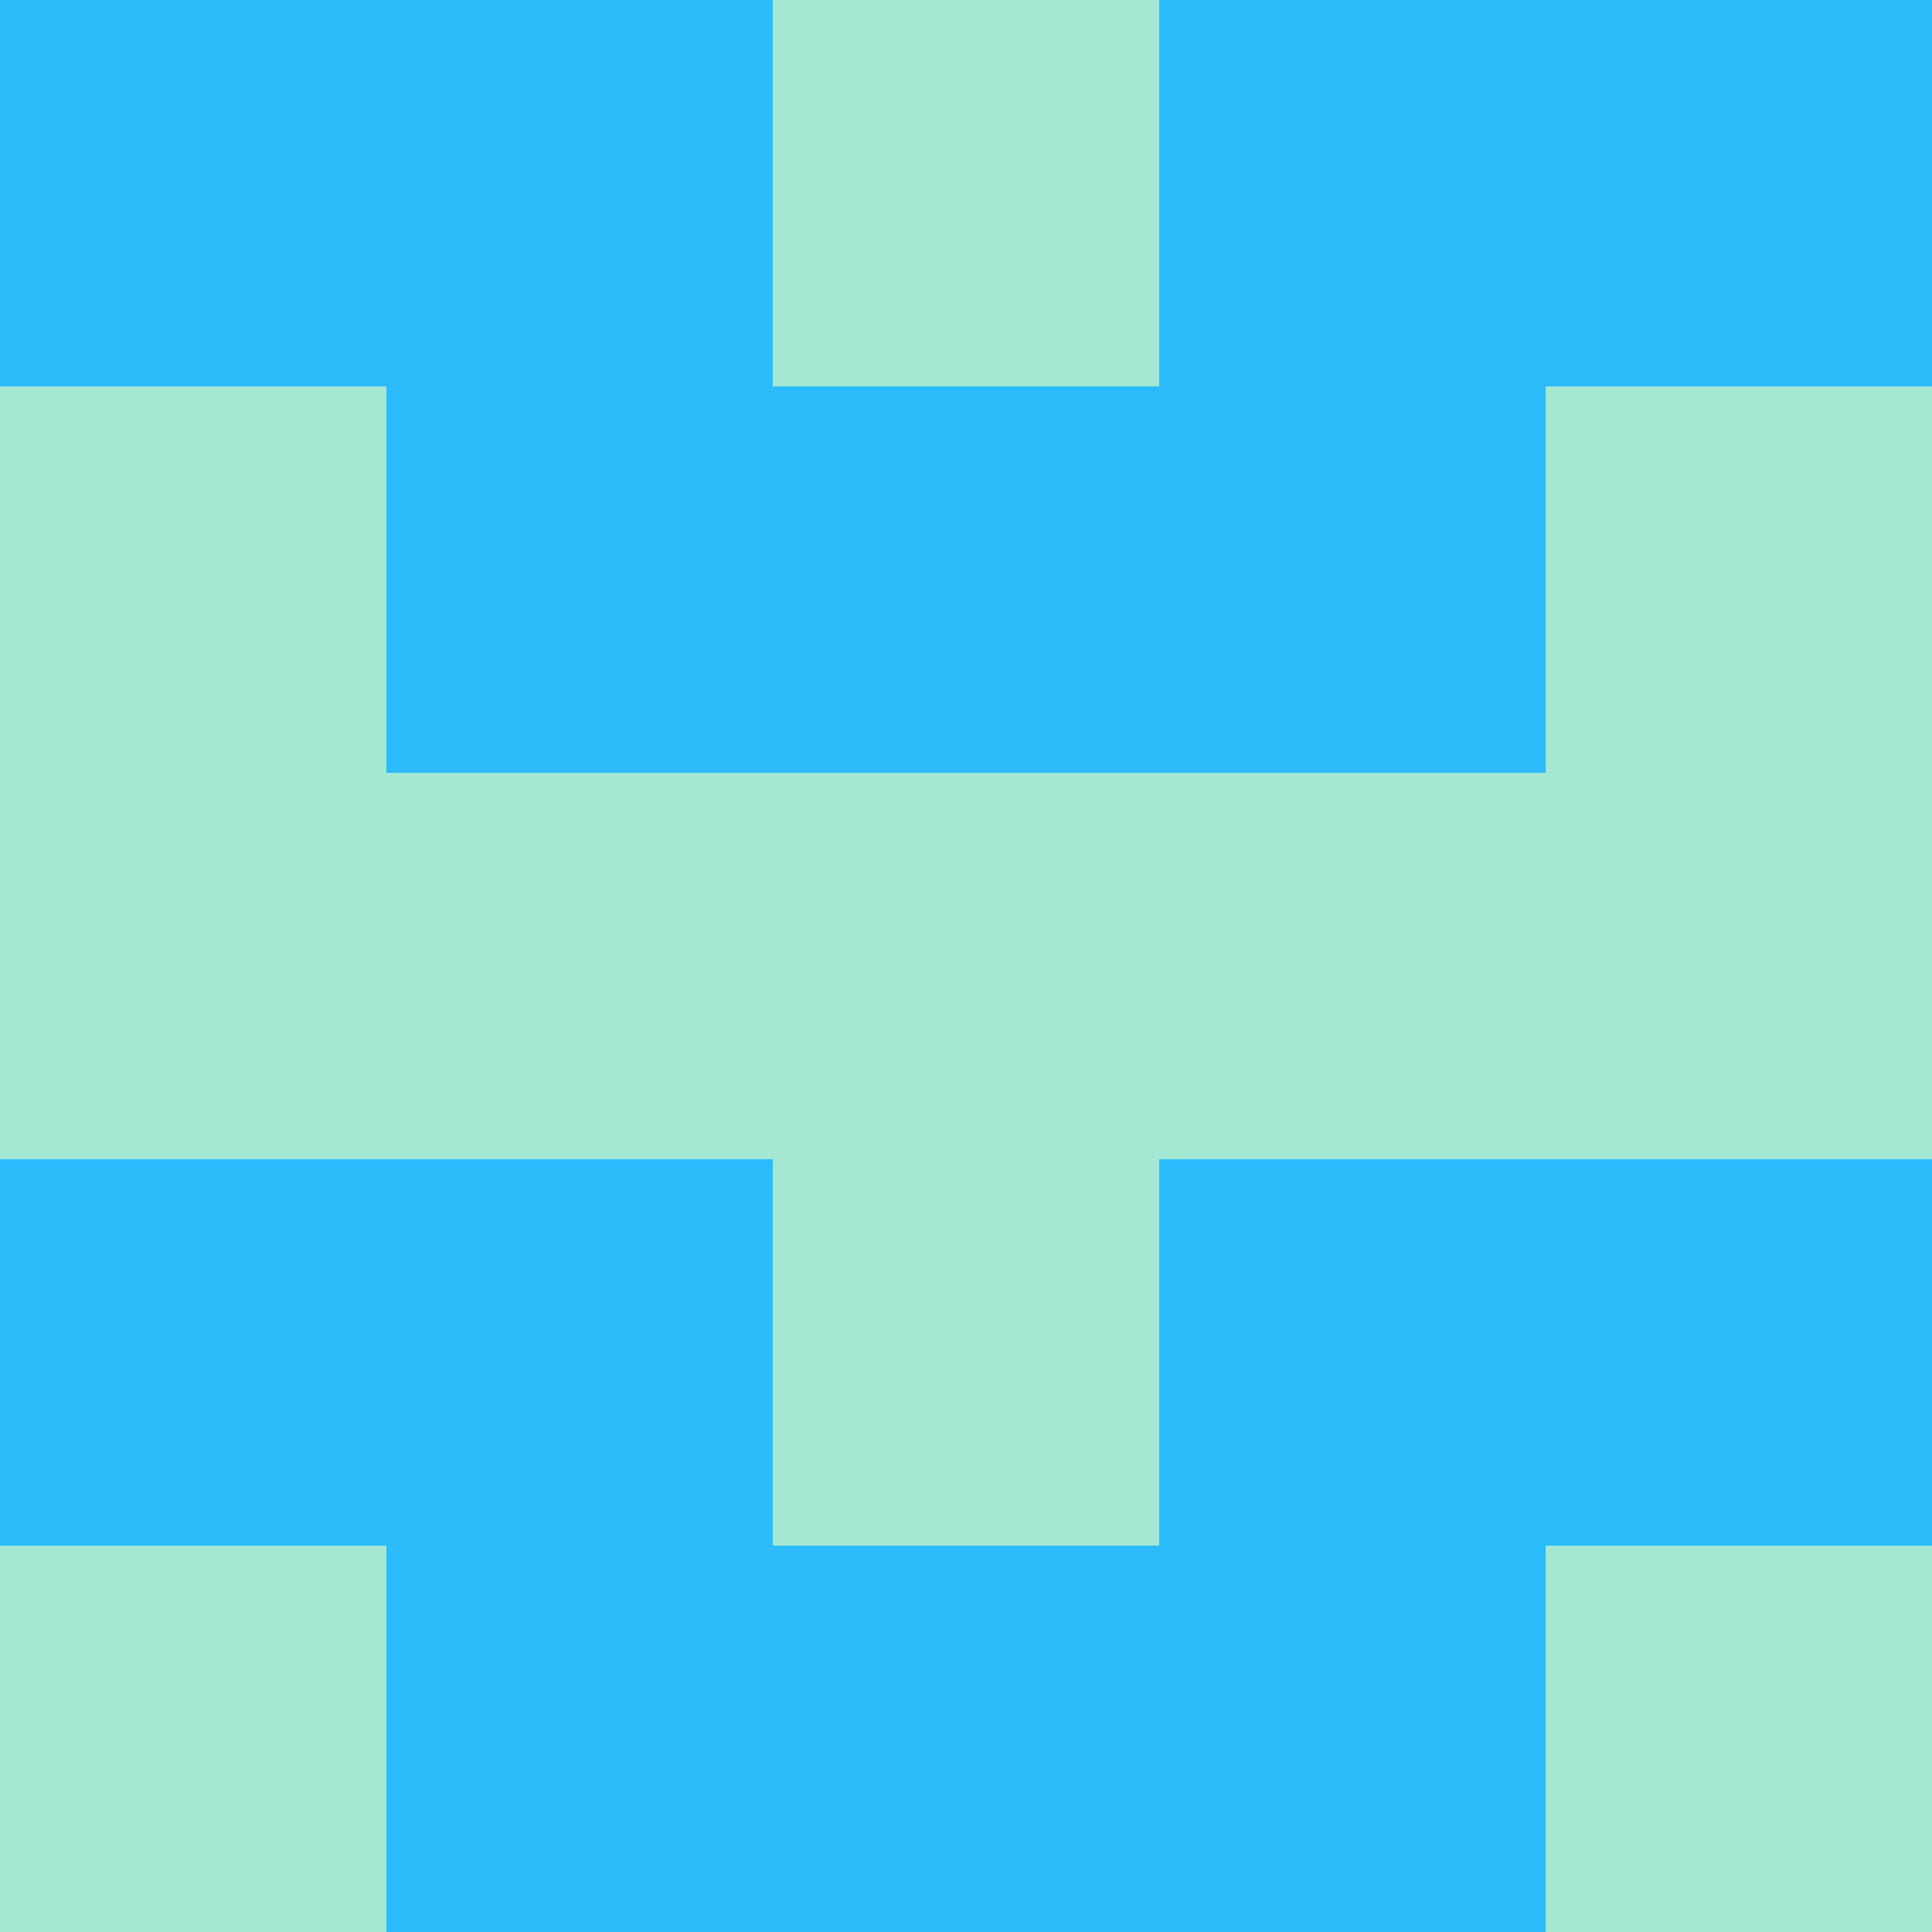 <?xml version="1.0" encoding="utf-8"?>
<!DOCTYPE svg PUBLIC "-//W3C//DTD SVG 20010904//EN"
"http://www.w3.org/TR/2001/REC-SVG-20010904/DTD/svg10.dtd">
<svg viewBox="0 0 5 5" height="100" width="100" xml:lang="fr"
     xmlns="http://www.w3.org/2000/svg"
     xmlns:xlink="http://www.w3.org/1999/xlink">
                        <rect x="0" y="0" height="1" width="1" fill="#2BBBFB"/>
                    <rect x="4" y="0" height="1" width="1" fill="#2BBBFB"/>
                    <rect x="1" y="0" height="1" width="1" fill="#2BBBFB"/>
                    <rect x="3" y="0" height="1" width="1" fill="#2BBBFB"/>
                    <rect x="2" y="0" height="1" width="1" fill="#A4E7D2"/>
                                <rect x="0" y="1" height="1" width="1" fill="#A4E7D2"/>
                    <rect x="4" y="1" height="1" width="1" fill="#A4E7D2"/>
                    <rect x="1" y="1" height="1" width="1" fill="#2BBBFB"/>
                    <rect x="3" y="1" height="1" width="1" fill="#2BBBFB"/>
                    <rect x="2" y="1" height="1" width="1" fill="#2BBBFB"/>
                                <rect x="0" y="2" height="1" width="1" fill="#A4E7D2"/>
                    <rect x="4" y="2" height="1" width="1" fill="#A4E7D2"/>
                    <rect x="1" y="2" height="1" width="1" fill="#A4E7D2"/>
                    <rect x="3" y="2" height="1" width="1" fill="#A4E7D2"/>
                    <rect x="2" y="2" height="1" width="1" fill="#A4E7D2"/>
                                <rect x="0" y="3" height="1" width="1" fill="#2BBBFB"/>
                    <rect x="4" y="3" height="1" width="1" fill="#2BBBFB"/>
                    <rect x="1" y="3" height="1" width="1" fill="#2BBBFB"/>
                    <rect x="3" y="3" height="1" width="1" fill="#2BBBFB"/>
                    <rect x="2" y="3" height="1" width="1" fill="#A4E7D2"/>
                                <rect x="0" y="4" height="1" width="1" fill="#A4E7D2"/>
                    <rect x="4" y="4" height="1" width="1" fill="#A4E7D2"/>
                    <rect x="1" y="4" height="1" width="1" fill="#2BBBFB"/>
                    <rect x="3" y="4" height="1" width="1" fill="#2BBBFB"/>
                    <rect x="2" y="4" height="1" width="1" fill="#2BBBFB"/>
            </svg>